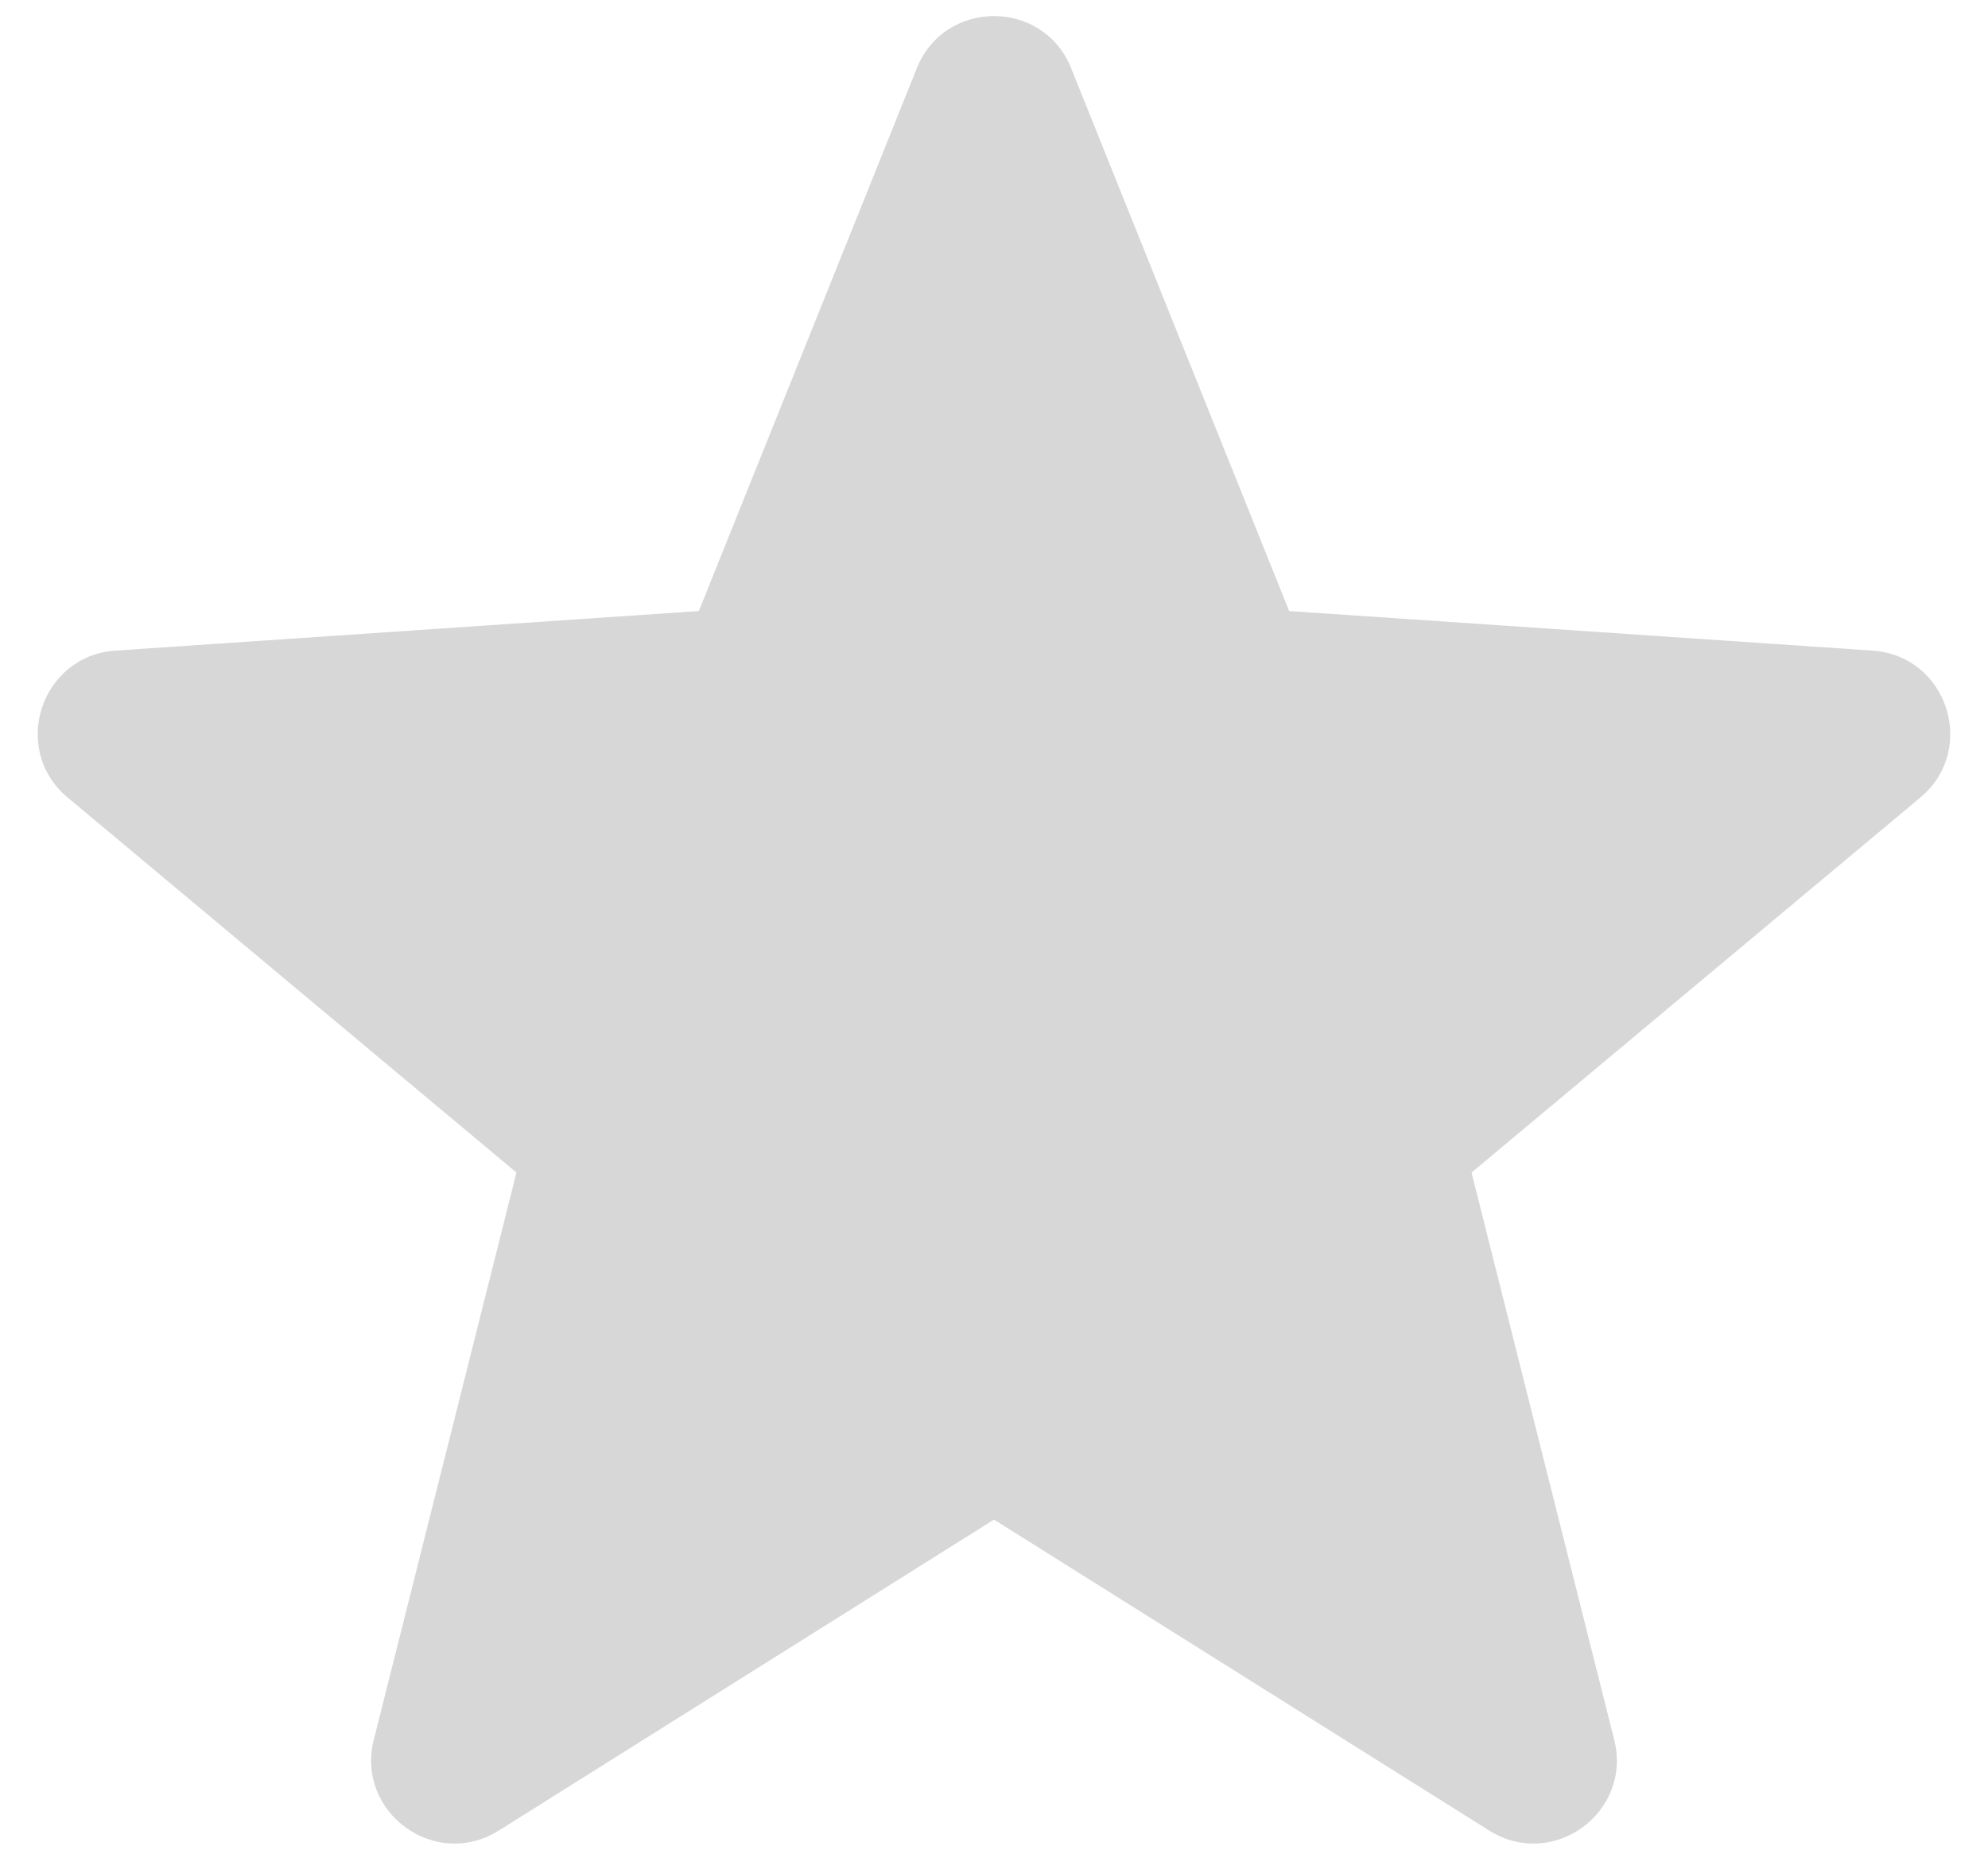 <svg width="43" height="40" viewBox="0 0 43 40" fill="none" xmlns="http://www.w3.org/2000/svg">
<path fill-rule="evenodd" clip-rule="evenodd" d="M19.83 1.477C20.434 -0.029 22.566 -0.029 23.17 1.477L27.884 13.214L40.503 14.07C42.122 14.18 42.781 16.207 41.536 17.247L31.829 25.357L34.915 37.623C35.311 39.197 33.587 40.45 32.212 39.587L21.5 32.862L10.788 39.587C9.414 40.45 7.689 39.197 8.085 37.623L11.171 25.357L1.464 17.247C0.219 16.207 0.878 14.18 2.497 14.07L15.116 13.214L19.83 1.477Z" fill="#D7D7D7"/>
</svg>

